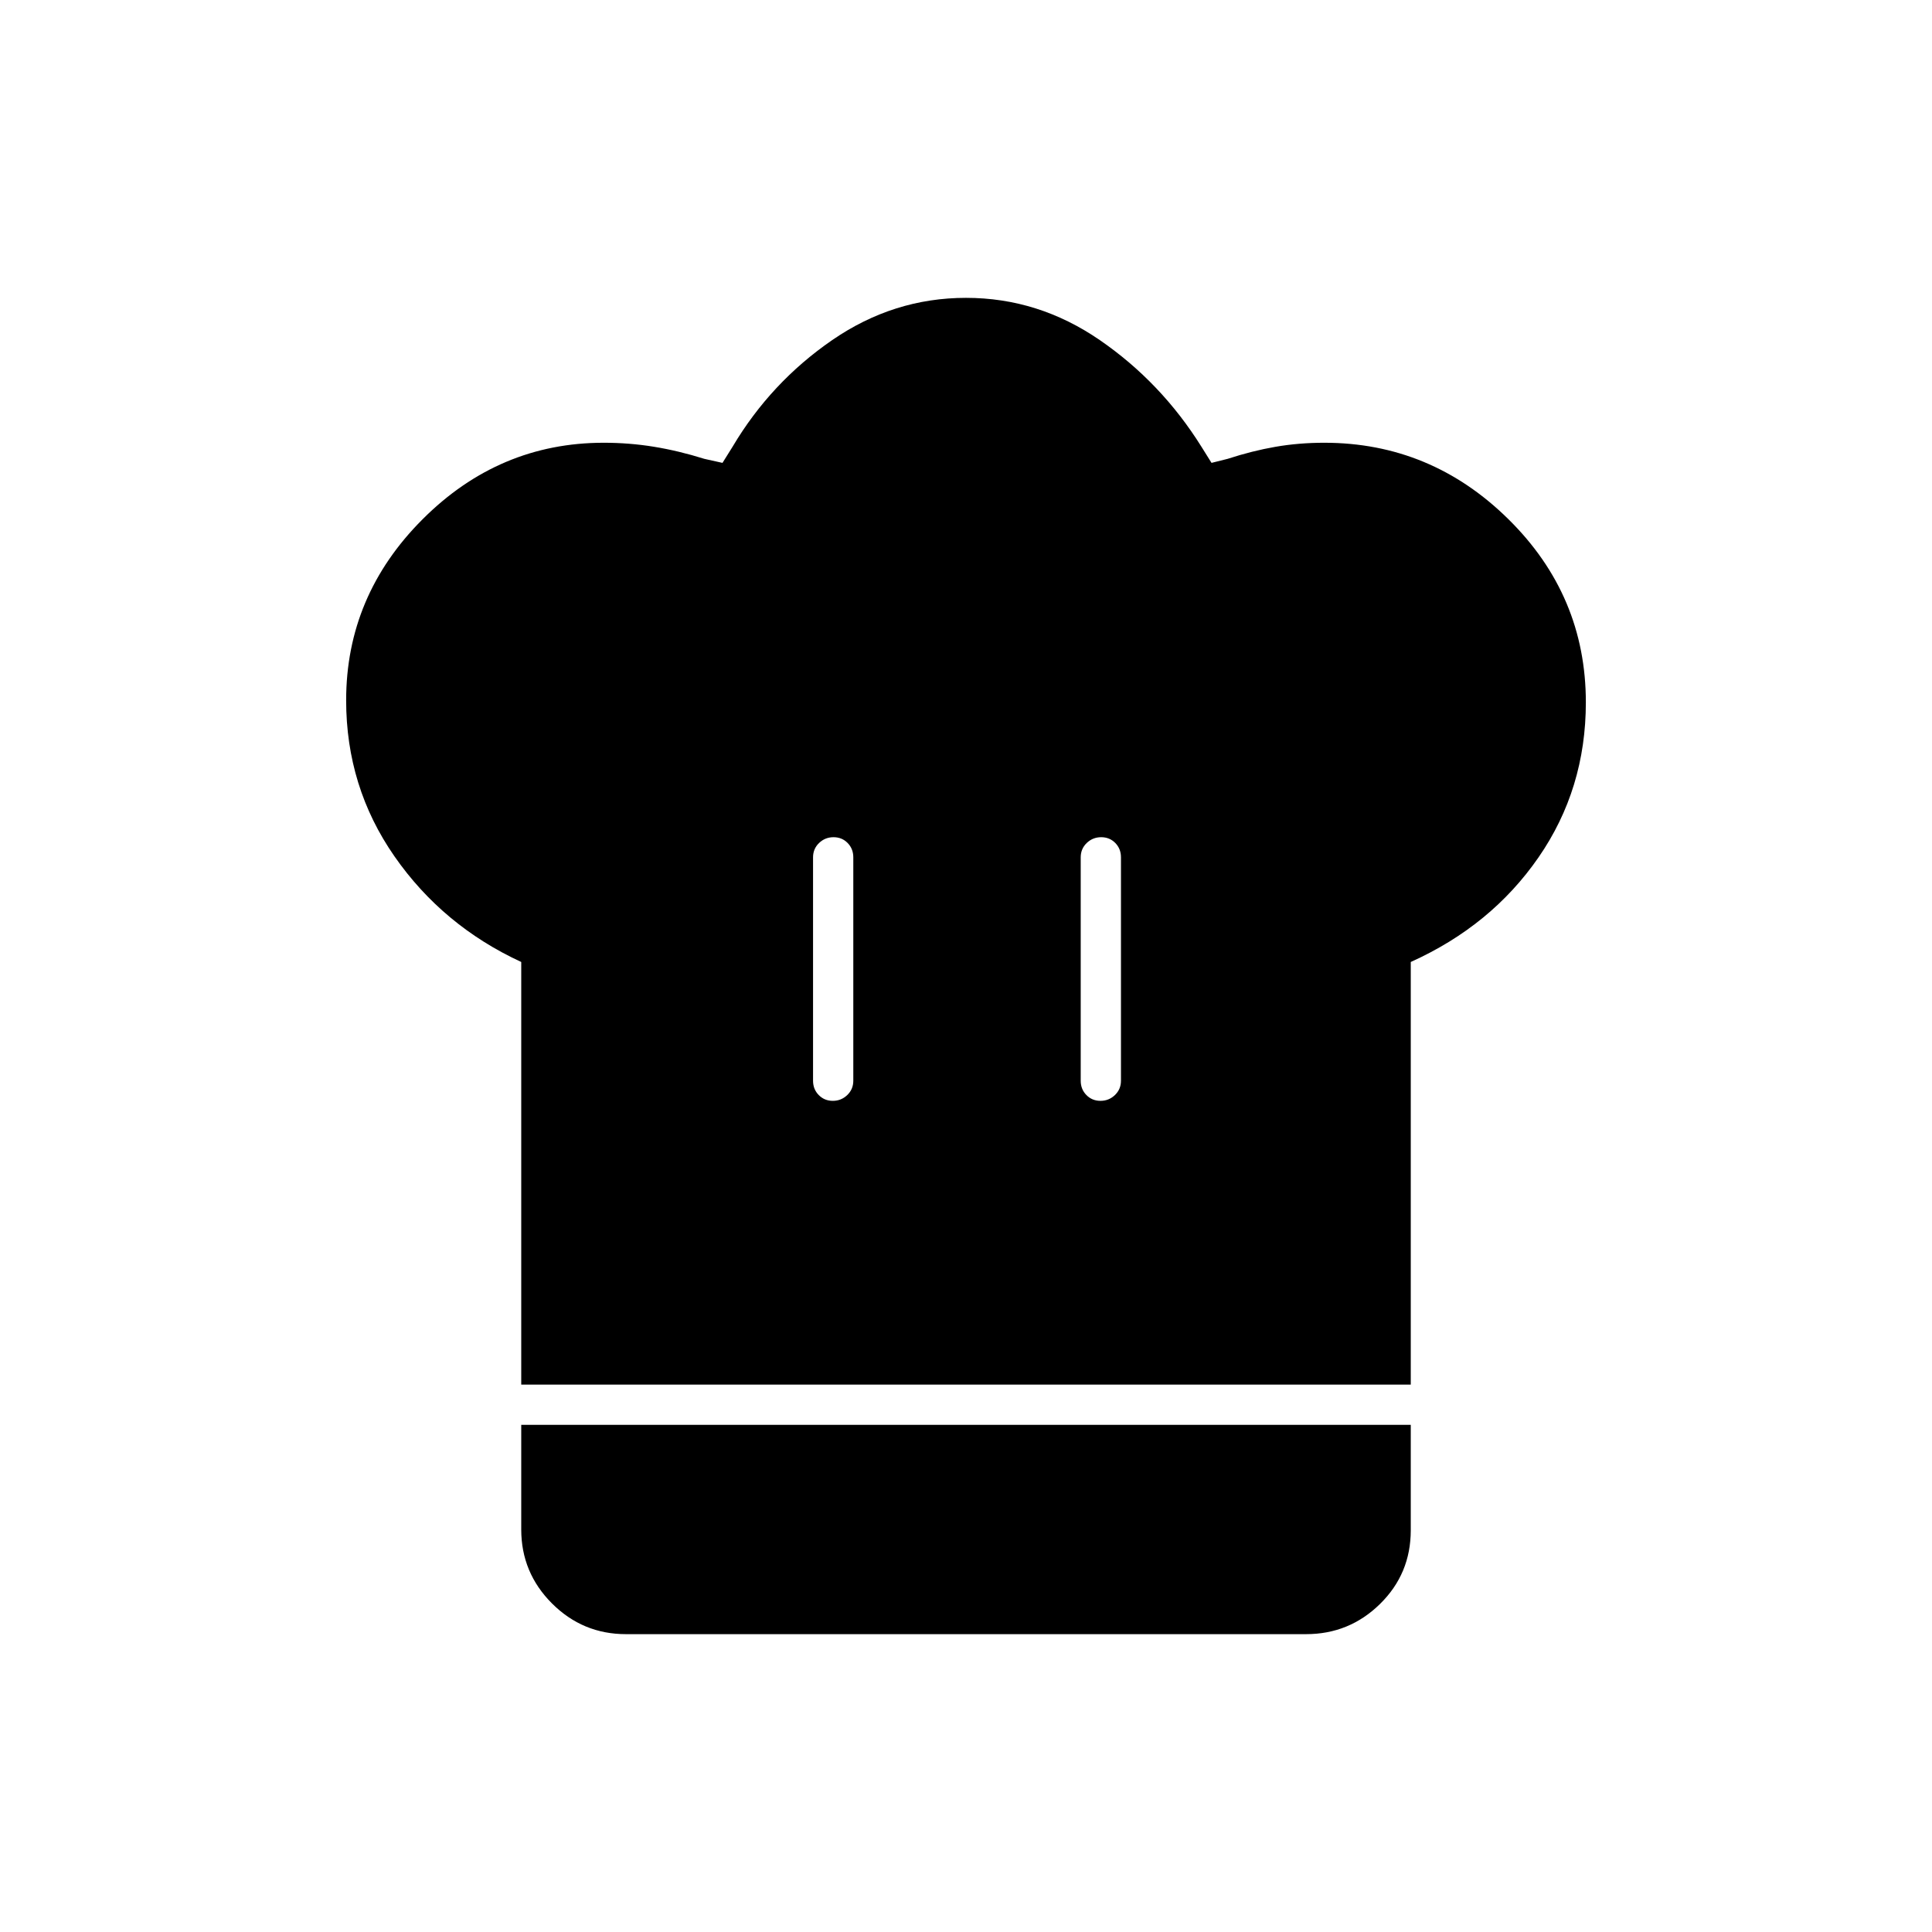 <svg xmlns="http://www.w3.org/2000/svg" height="20" viewBox="0 -960 960 960" width="20"><path d="M413.82-413q4.18 0 7.18-2.88 3-2.87 3-7.12v-111q0-4.25-2.82-7.13-2.83-2.87-7-2.87-4.18 0-7.18 2.87-3 2.88-3 7.13v111q0 4.25 2.82 7.12 2.83 2.88 7 2.88ZM259-272v-210q-39-18-63-52.5T172-612q0-52 38-90t90-38q12.76 0 25 2t25 6l9 2 5-8q19-32 49.5-53t66.5-21q36 0 66.5 21t50.5 53l5 8 8-2q12.27-4 23.85-6 11.59-2 24.15-2 53 0 91.5 37.96T788-611q0 43-23.5 77T701-482v210H259Zm287.82-141q4.18 0 7.18-2.88 3-2.87 3-7.12v-111q0-4.25-2.82-7.13-2.83-2.87-7-2.87-4.18 0-7.18 2.87-3 2.88-3 7.13v111q0 4.25 2.82 7.12 2.83 2.88 7 2.88ZM311-148q-21.45 0-36.73-15.27Q259-178.55 259-200v-52h442v52.39Q701-178 685.72-163q-15.27 15-36.72 15H311Z"/></svg>